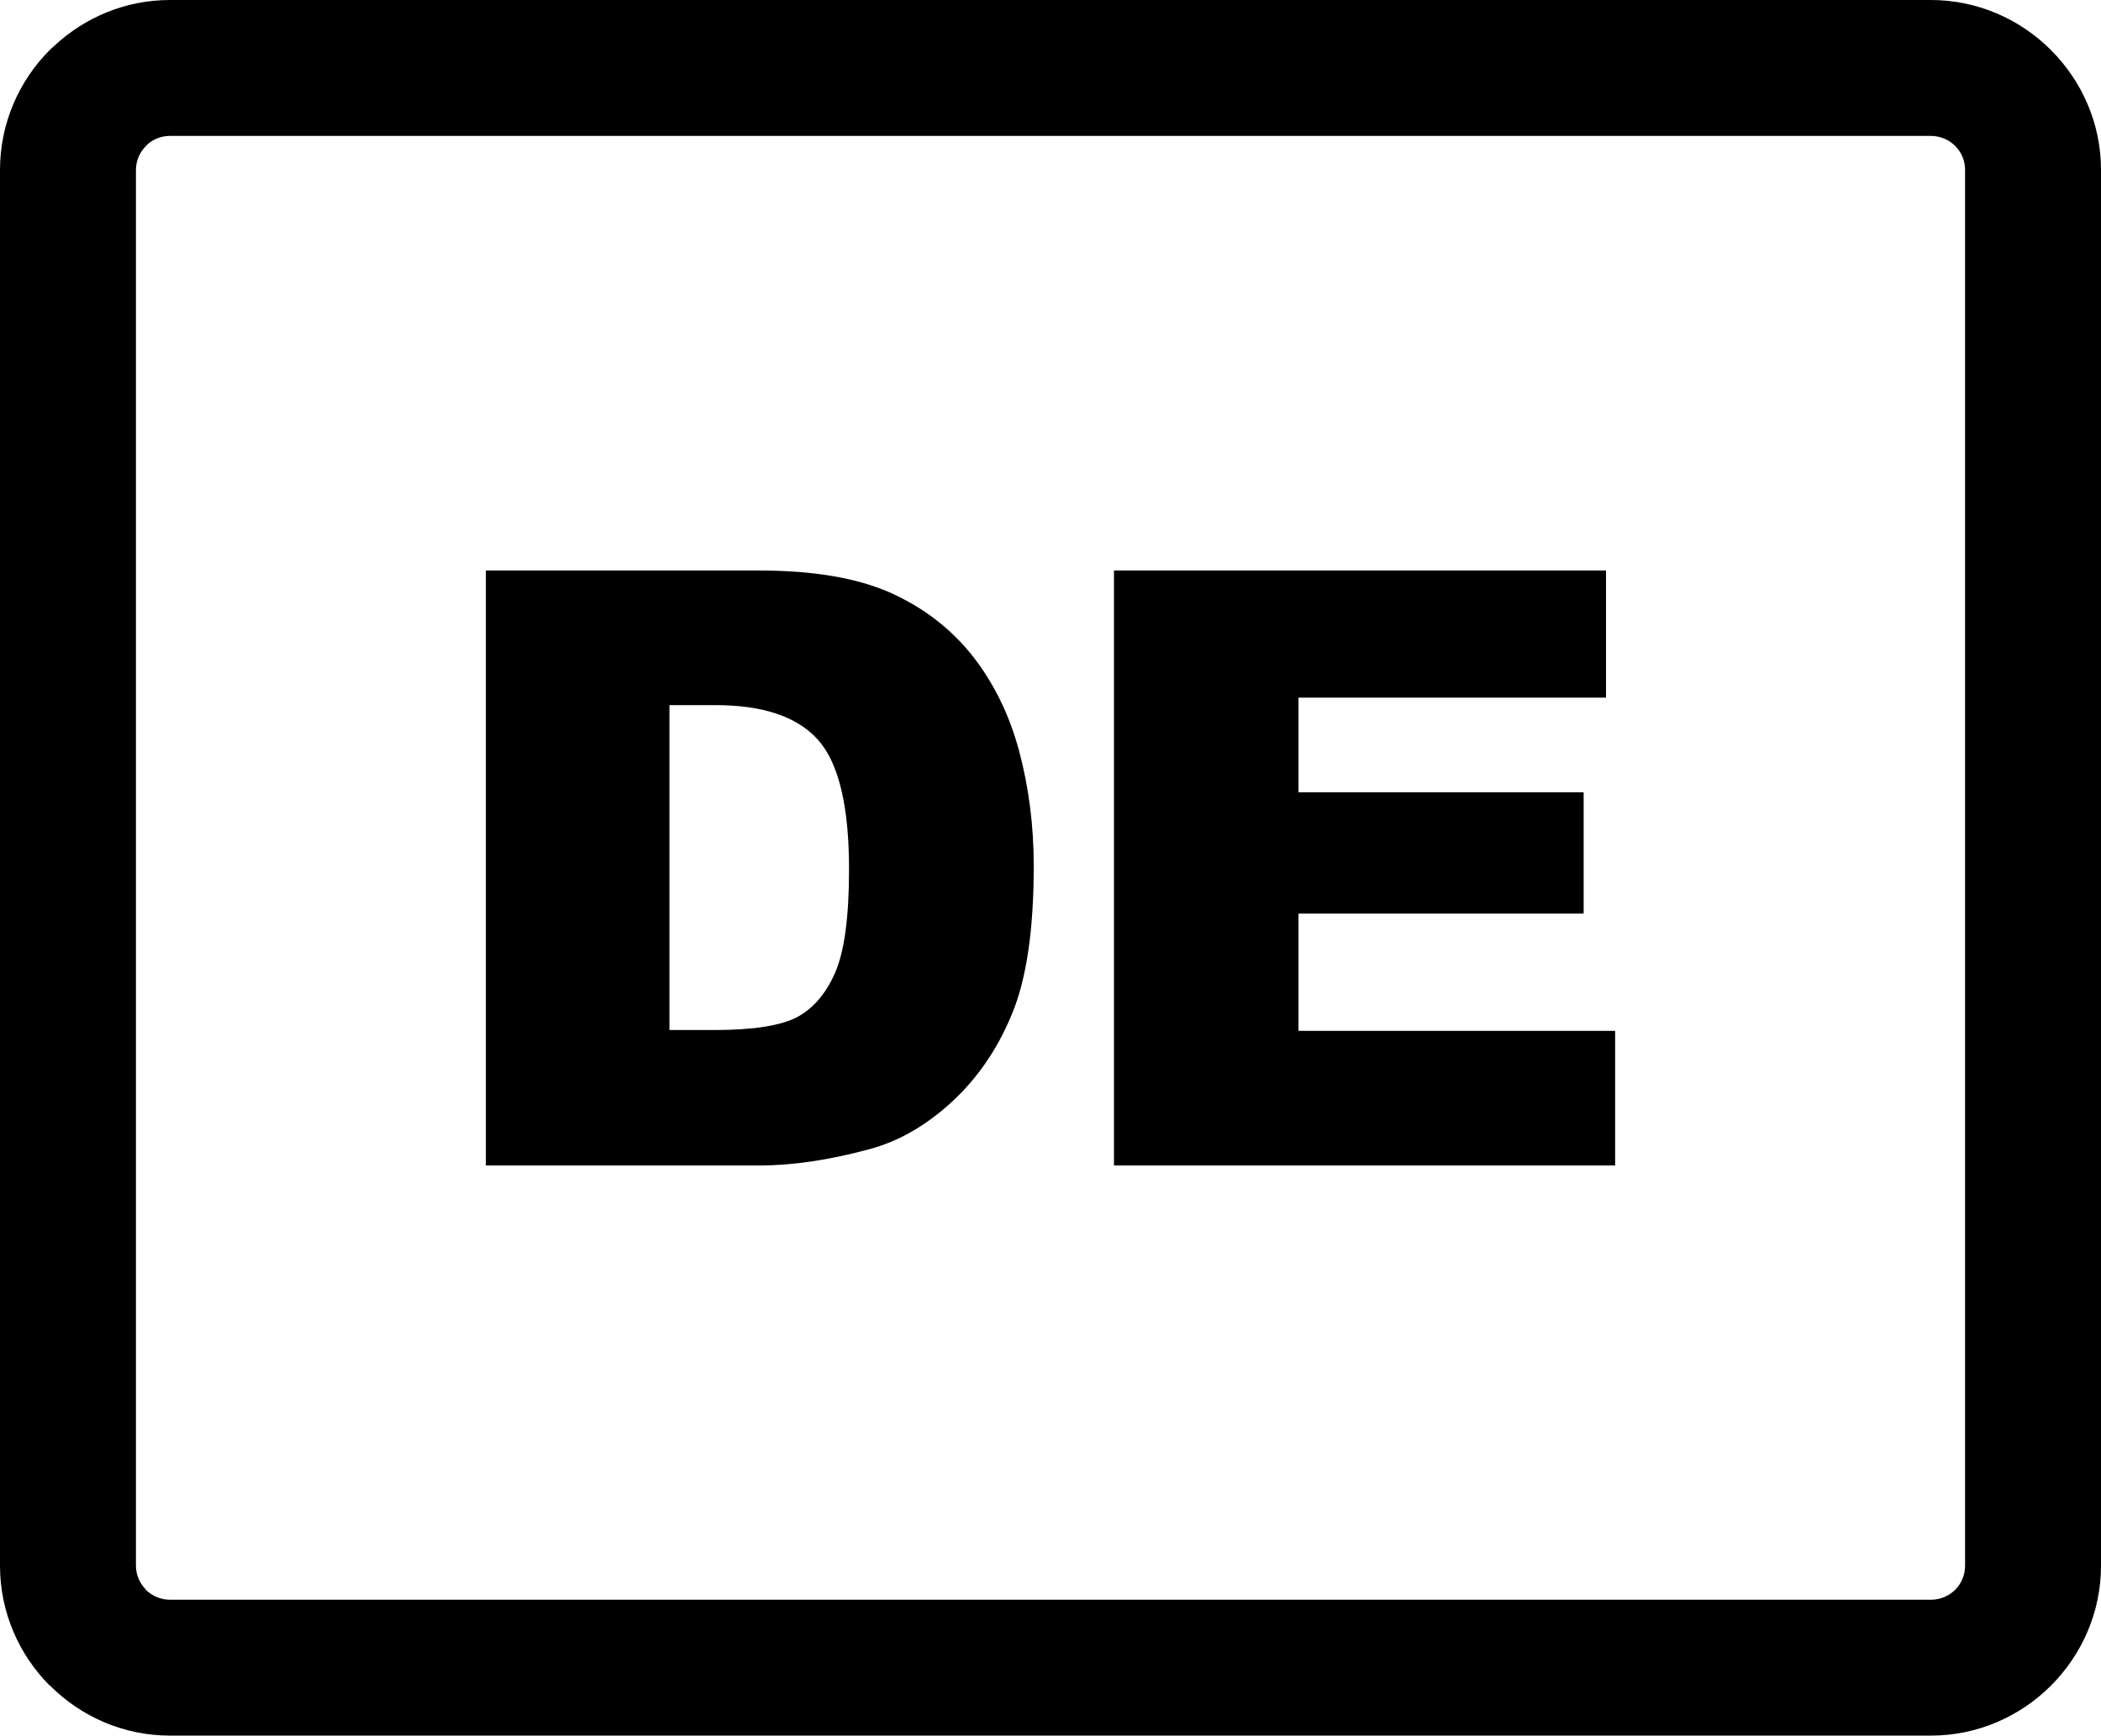 <?xml version="1.0" encoding="utf-8"?><svg version="1.1" id="Layer_1" xmlns="http://www.w3.org/2000/svg" xmlns:xlink="http://www.w3.org/1999/xlink" x="0px" y="0px" viewBox="0 0 122.88 101.525" enable-background="new 0 0 122.88 101.525" xml:space="preserve"><g><path d="M9.943,0h102.986c2.727,0,5.211,1.118,7.016,2.919c1.811,1.808,2.936,4.294,2.936,7.023v81.642 c0,2.73-1.123,5.217-2.936,7.025c-1.802,1.799-4.285,2.916-7.016,2.916H9.943c-2.728,0-5.209-1.117-7.01-2.916L2.926,98.6 l-0.008,0.01C1.119,96.809,0,94.32,0,91.584V9.942c0-2.737,1.119-5.226,2.917-7.025l0.276-0.251C4.97,1.015,7.344,0,9.943,0 L9.943,0z M65.152,33.372h28.779v7.436H75.945v5.537h16.677v7.097H75.945v6.857h18.519v7.875H65.152V33.372L65.152,33.372 L65.152,33.372z M28.417,33.372h15.984c3.143,0,5.696,0.43,7.632,1.281c1.936,0.86,3.545,2.086,4.817,3.676 c1.262,1.6,2.179,3.461,2.75,5.584c0.57,2.123,0.86,4.368,0.86,6.744c0,3.723-0.421,6.602-1.272,8.651 c-0.841,2.049-2.02,3.77-3.526,5.154c-1.506,1.383-3.115,2.311-4.845,2.768c-2.357,0.637-4.499,0.945-6.407,0.945H28.417V33.372 L28.417,33.372L28.417,33.372z M39.154,41.246v19.006h2.638c2.254,0,3.854-0.254,4.817-0.748c0.944-0.506,1.693-1.367,2.235-2.609 c0.542-1.244,0.813-3.256,0.813-6.043c0-3.685-0.598-6.201-1.805-7.566c-1.207-1.356-3.208-2.039-6.004-2.039H39.154L39.154,41.246 L39.154,41.246z M112.929,7.95H9.943c-0.493,0-0.945,0.178-1.293,0.472L8.538,8.538C8.176,8.9,7.951,9.398,7.951,9.942v81.642 c0,0.543,0.225,1.043,0.587,1.404L8.53,92.996c0.362,0.357,0.862,0.58,1.413,0.58h102.986c0.56,0,1.064-0.225,1.427-0.586 c0.354-0.354,0.574-0.852,0.574-1.406V9.942c0-0.552-0.221-1.05-0.575-1.403C113.991,8.176,113.485,7.95,112.929,7.95L112.929,7.95 z"/></g></svg>